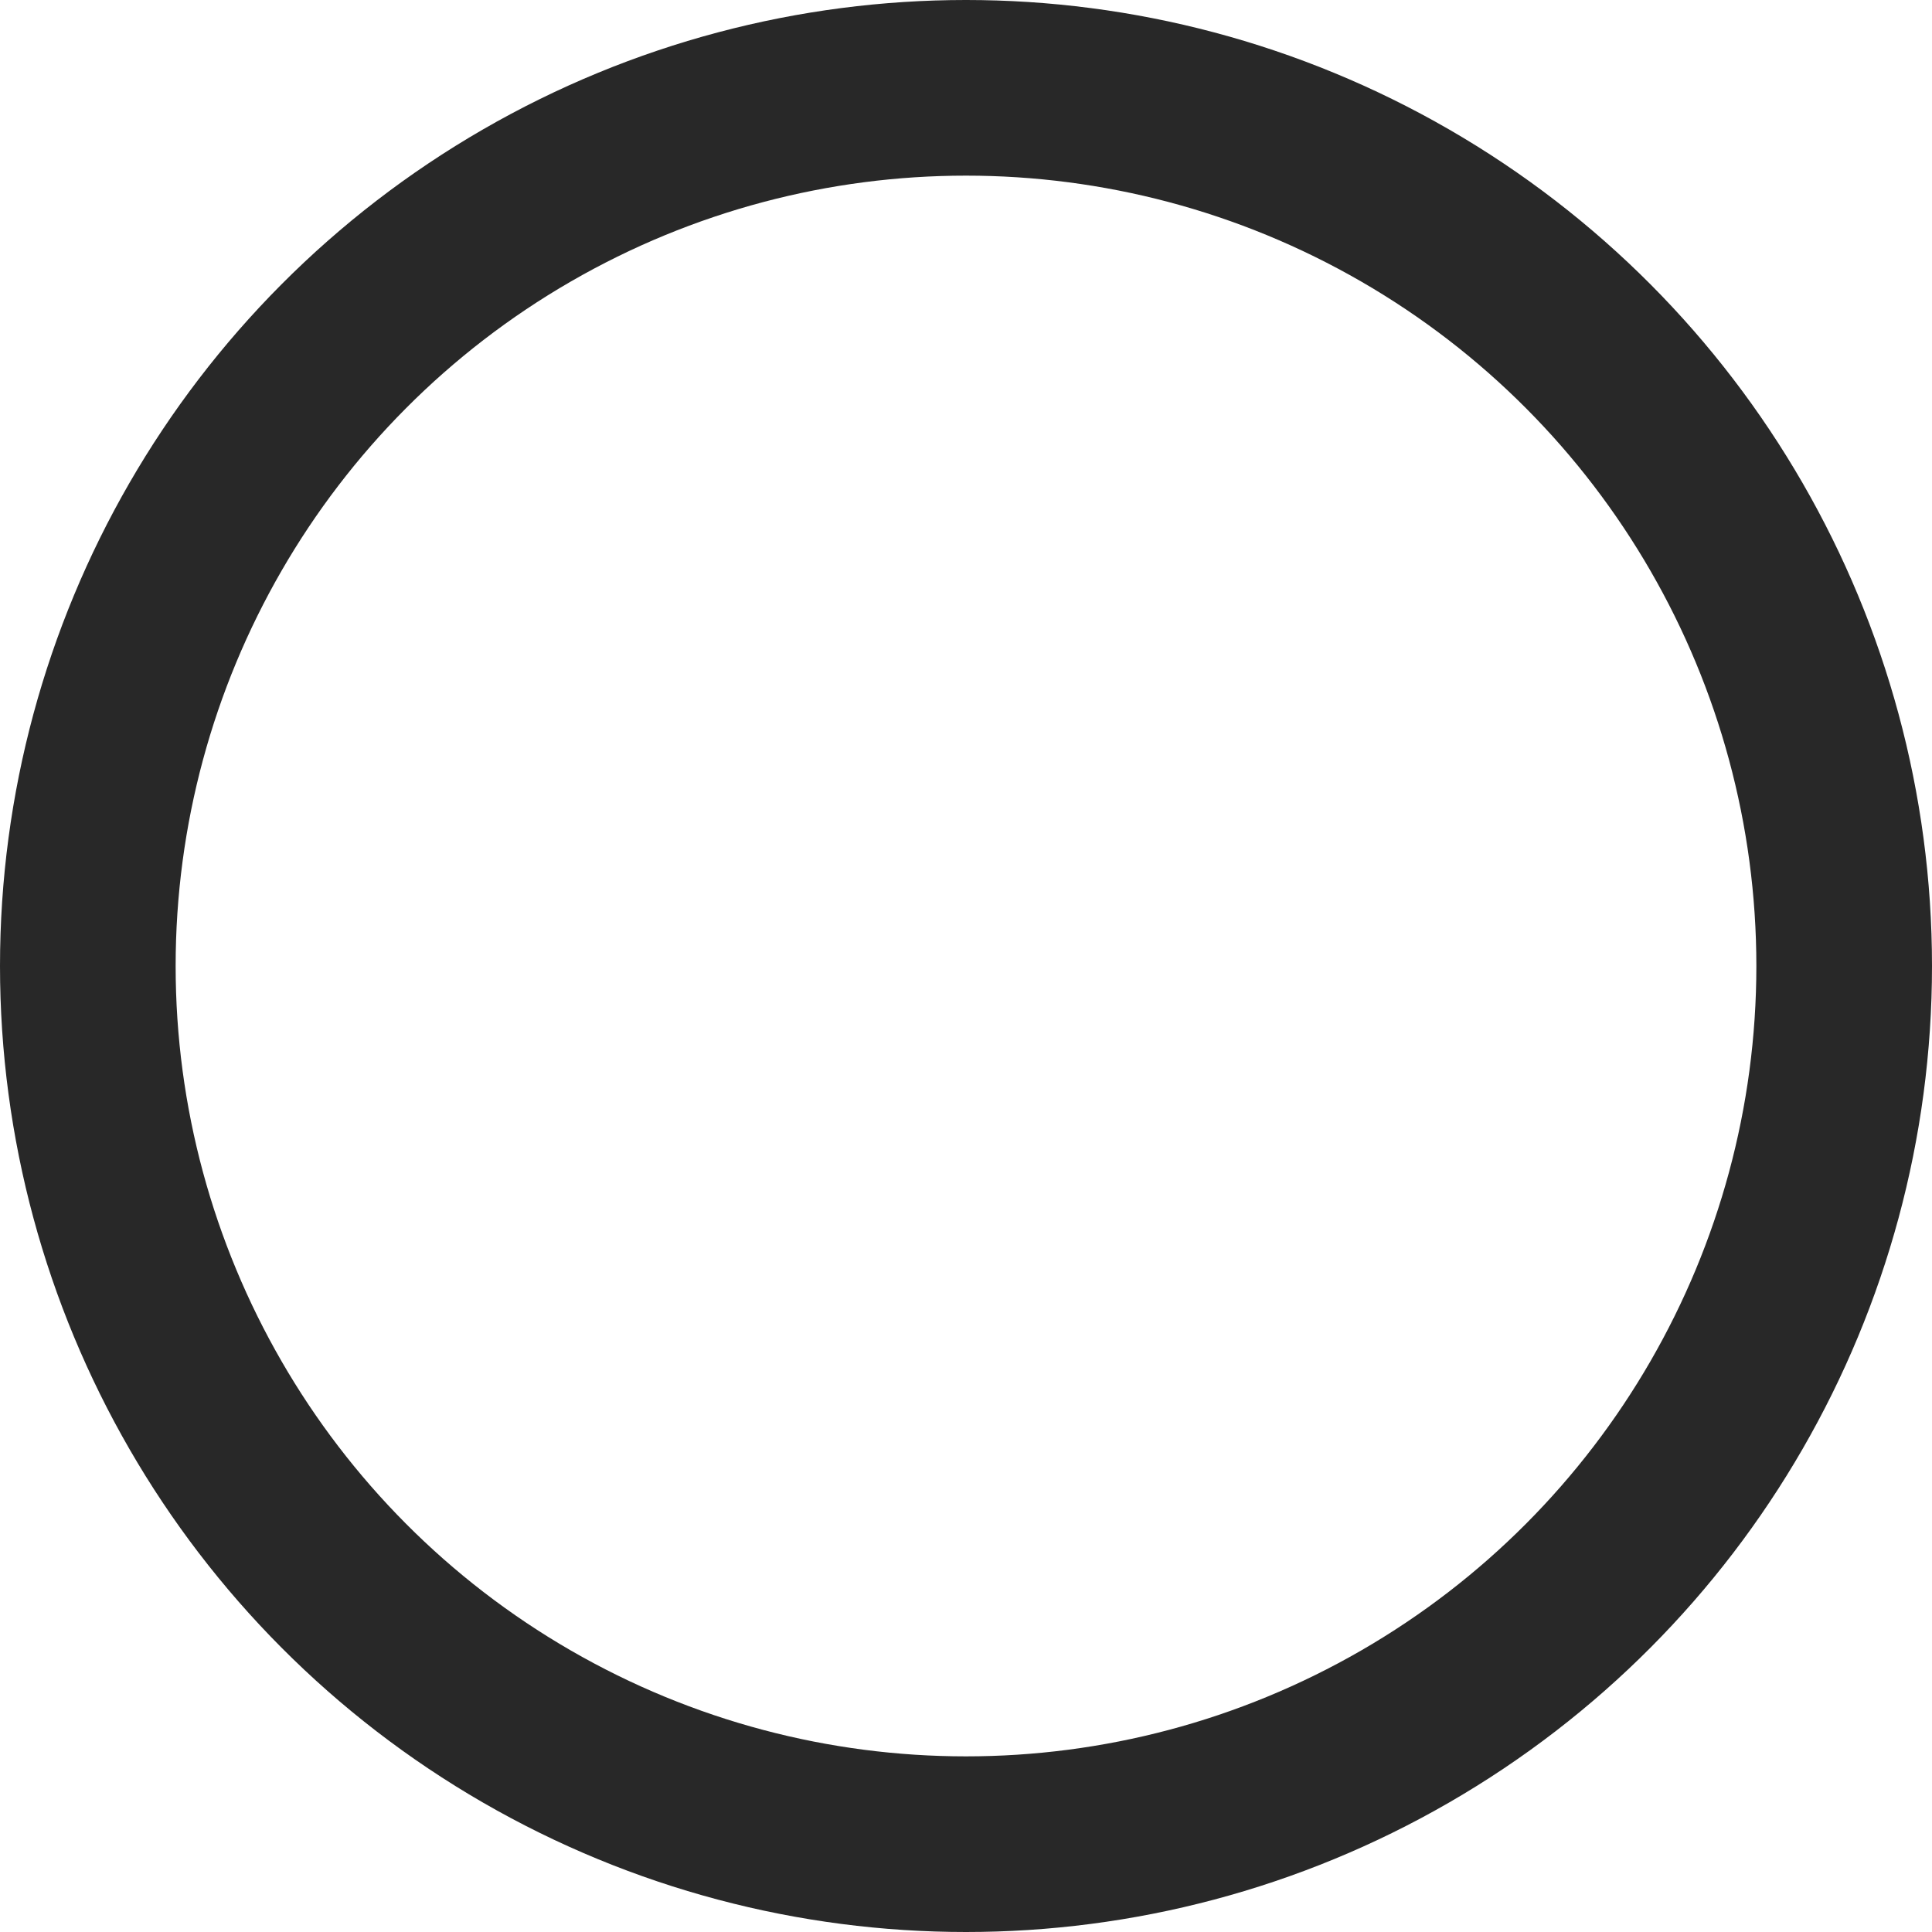 <svg xmlns:xlink="http://www.w3.org/1999/xlink" aria-hidden="true" focusable="false" role="presentation" class="spinner" viewBox="0 0 66 66" xmlns="http://www.w3.org/2000/svg" width="66"  height="66" >
                          <circle class="path" fill="none" stroke-width="6px" cx="33" cy="33" r="30" stroke="#282828"></circle>
                        </svg>